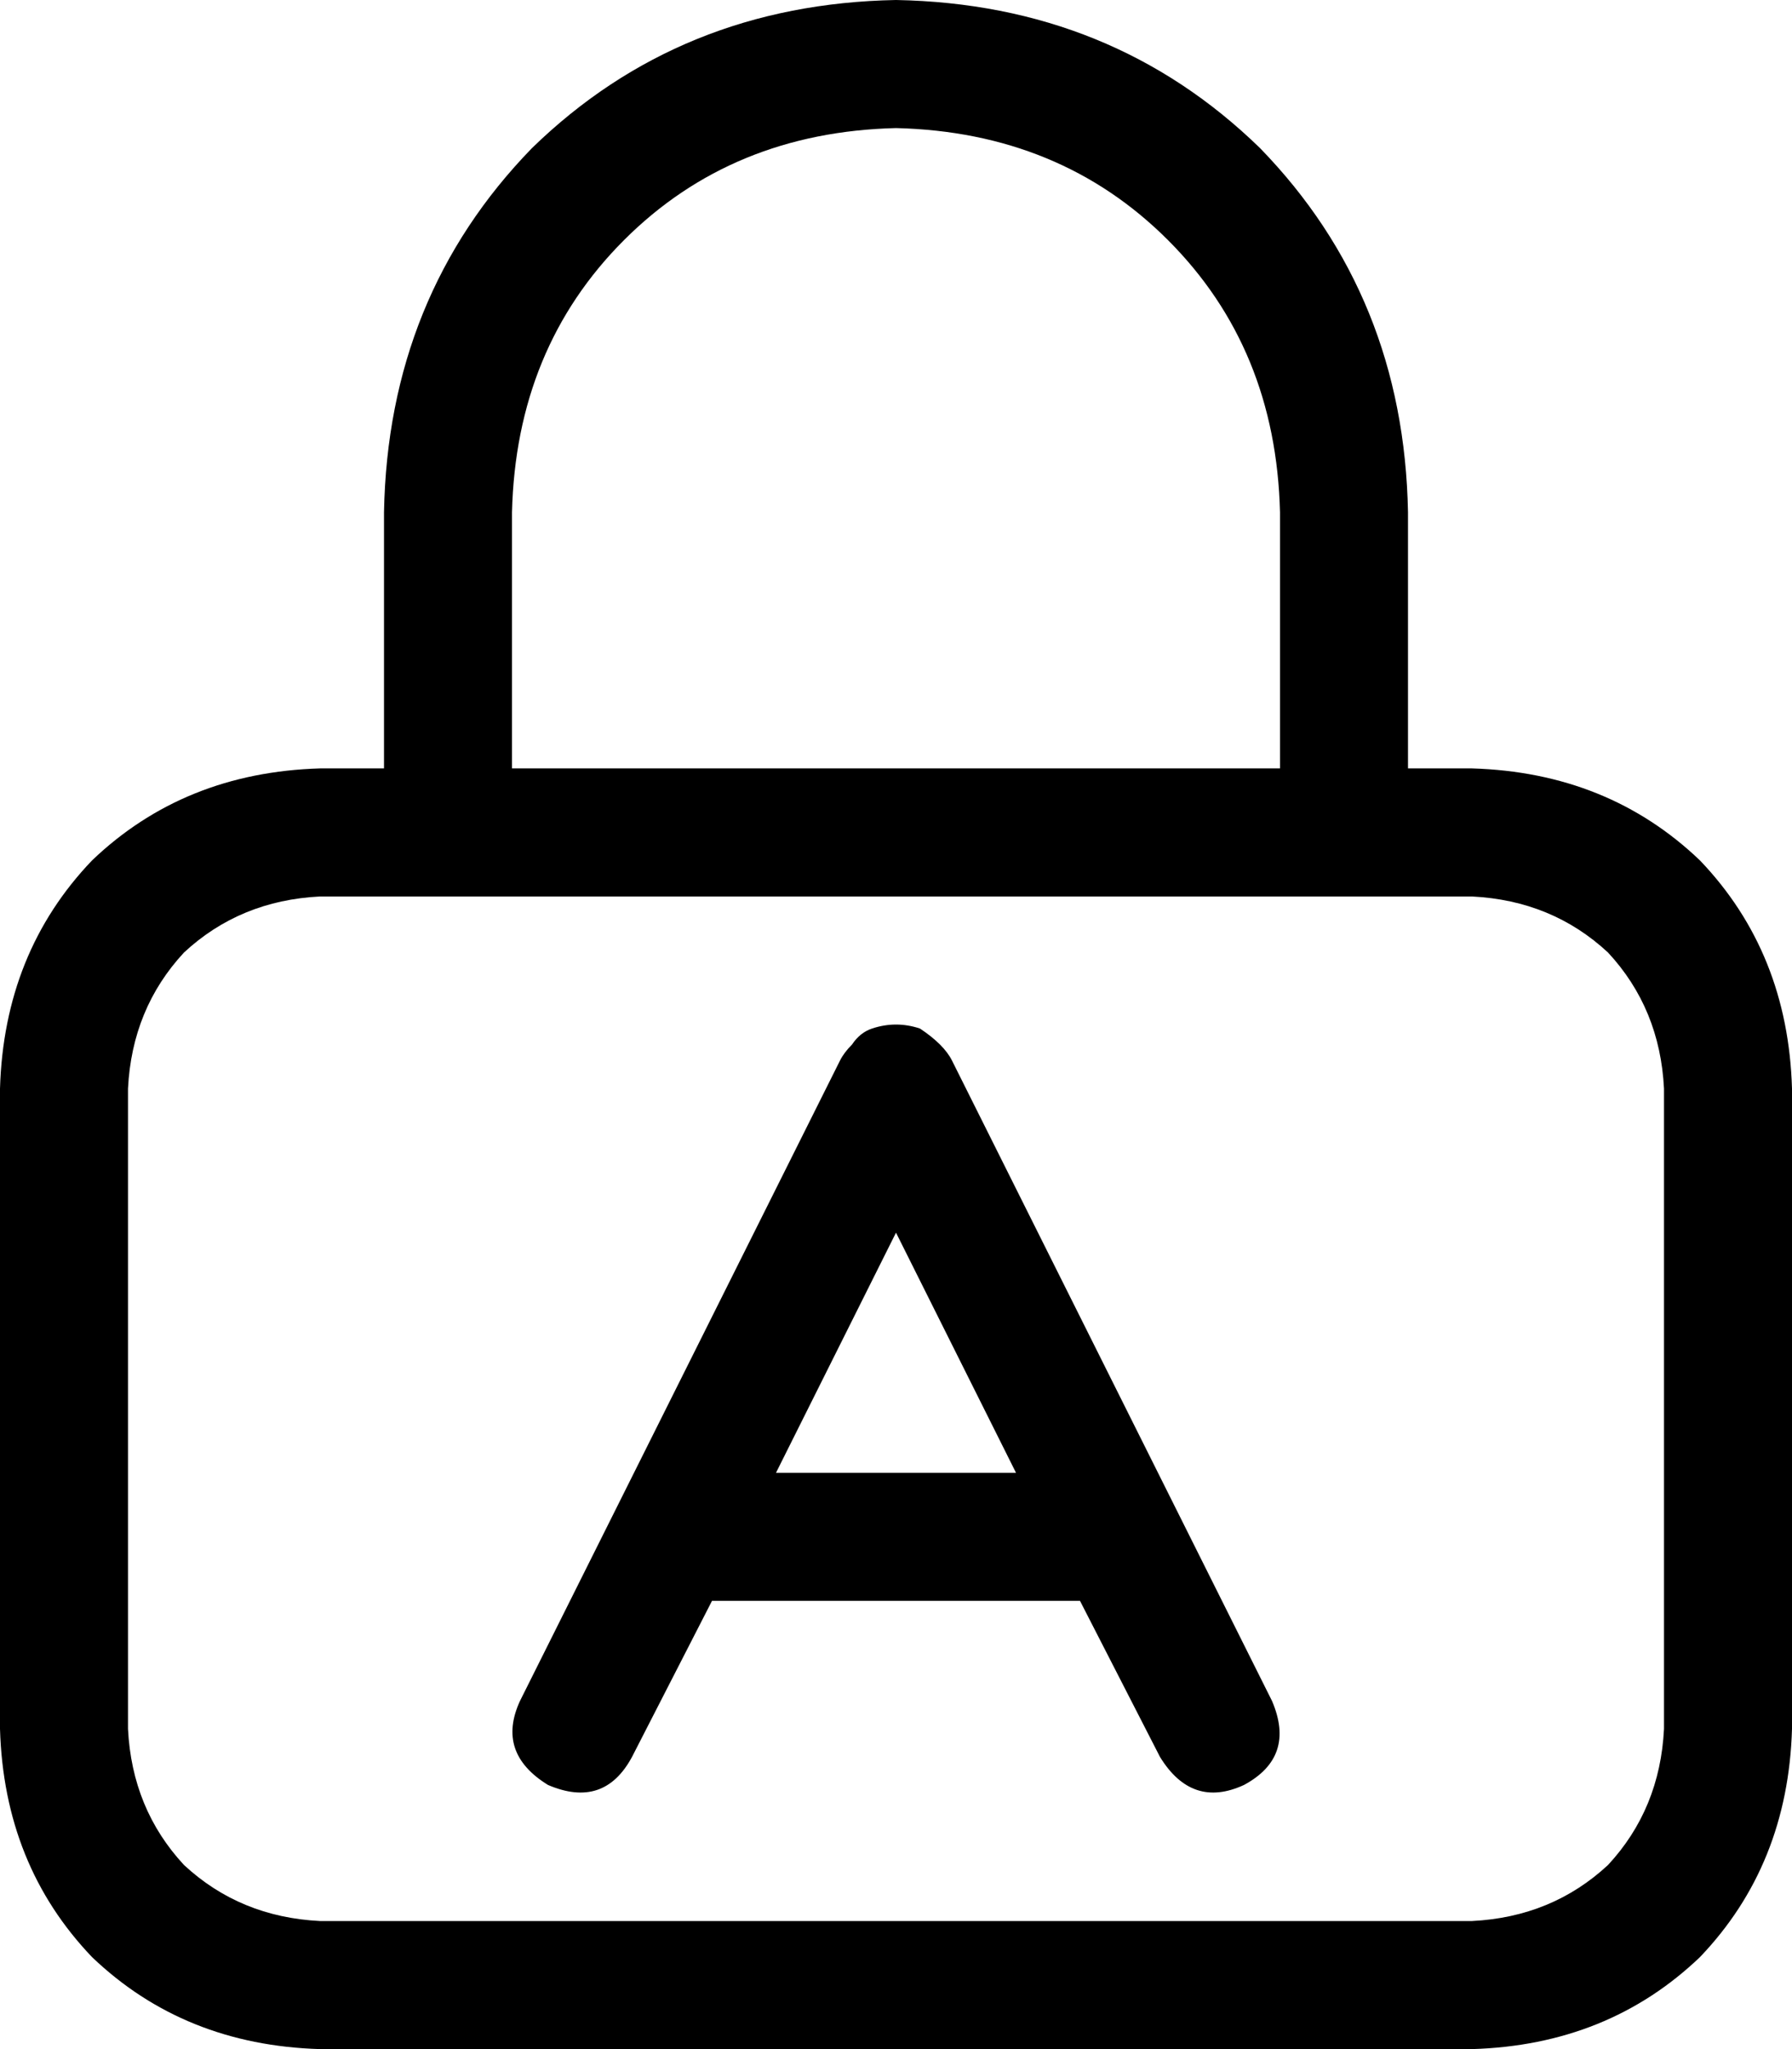 <svg xmlns="http://www.w3.org/2000/svg" viewBox="0 0 448 512">
    <path d="M 224 32 Q 265 33 292 60 L 292 60 Q 319 87 320 128 L 320 192 L 128 192 L 128 128 Q 129 87 156 60 Q 183 33 224 32 L 224 32 Z M 96 128 L 96 192 L 80 192 Q 46 193 23 215 Q 1 238 0 272 L 0 432 Q 1 466 23 489 Q 46 511 80 512 L 368 512 Q 402 511 425 489 Q 447 466 448 432 L 448 272 Q 447 238 425 215 Q 402 193 368 192 L 352 192 L 352 128 Q 351 74 315 37 Q 278 1 224 0 Q 170 1 133 37 Q 97 74 96 128 L 96 128 Z M 80 224 L 368 224 Q 388 225 402 238 Q 415 252 416 272 L 416 432 Q 415 452 402 466 Q 388 479 368 480 L 80 480 Q 60 479 46 466 Q 33 452 32 432 L 32 272 Q 33 252 46 238 Q 60 225 80 224 L 80 224 Z M 130 425 Q 124 438 137 446 Q 151 452 158 439 L 178 400 L 270 400 L 290 439 Q 298 452 311 446 Q 324 439 318 425 L 238 265 Q 237 263 235 261 Q 233 259 230 257 Q 227 256 224 256 Q 221 256 218 257 Q 215 258 213 261 Q 211 263 210 265 L 130 425 L 130 425 Z M 194 368 L 224 308 L 254 368 L 194 368 L 194 368 Z"/>
</svg>
